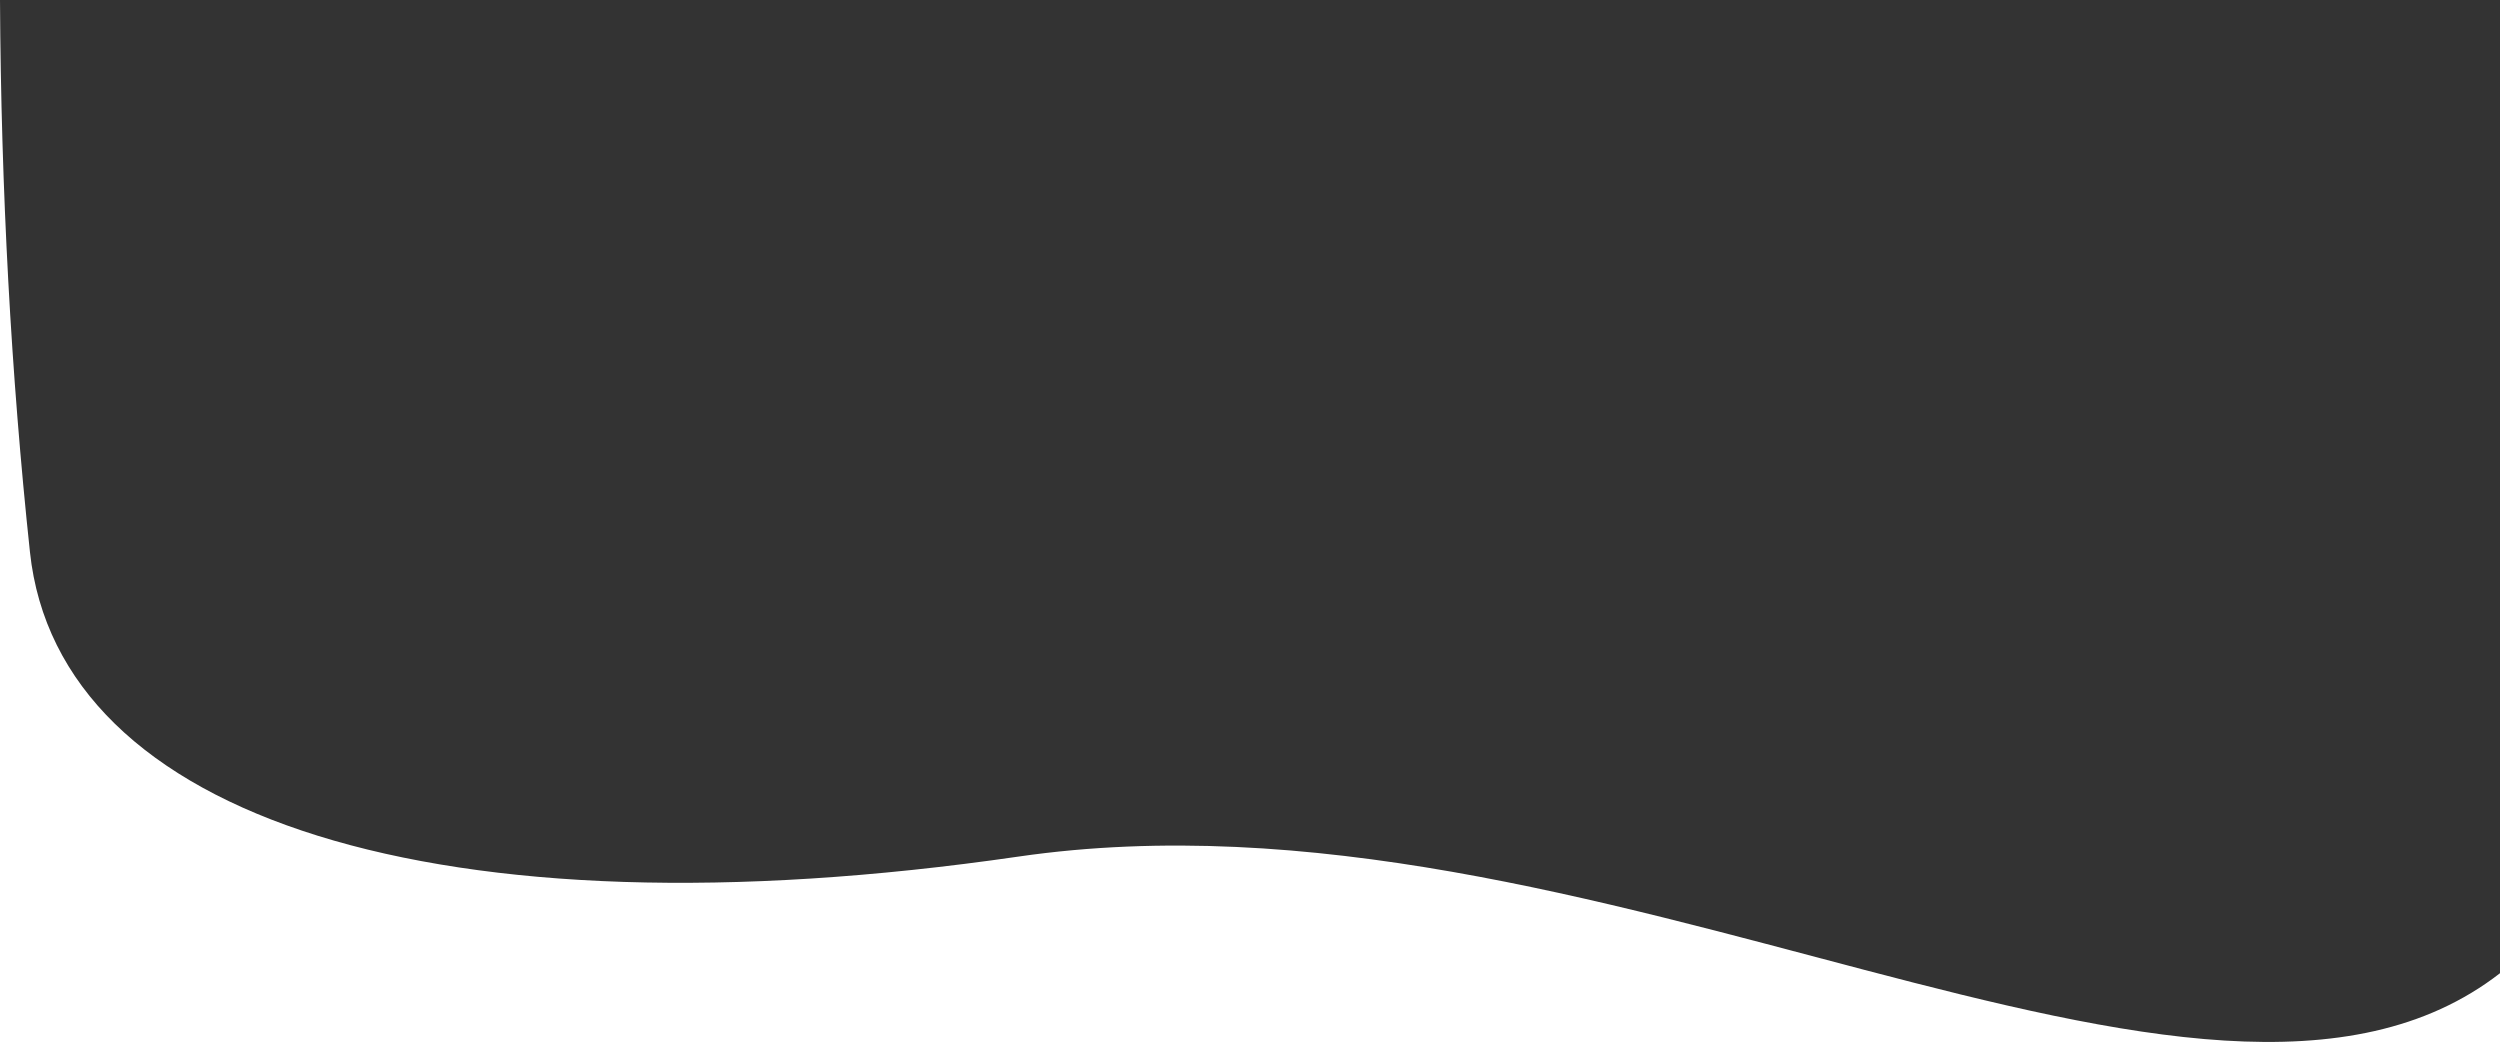 <svg xmlns="http://www.w3.org/2000/svg" viewBox="0 0 1440 601"><rect x="0" y="0" width="1440" height="601" fill="#333333" stroke="none"/><path fill="#FFF" fill-rule="evenodd" d="M0 0h1440v560.565C1268.703 693.538 919.986 445 586.58 493.397 253.175 541.794 33.61 471.461 17.256 318 6.353 215.693.601 109.693 0 0h1440v601H0V0z"/></svg>